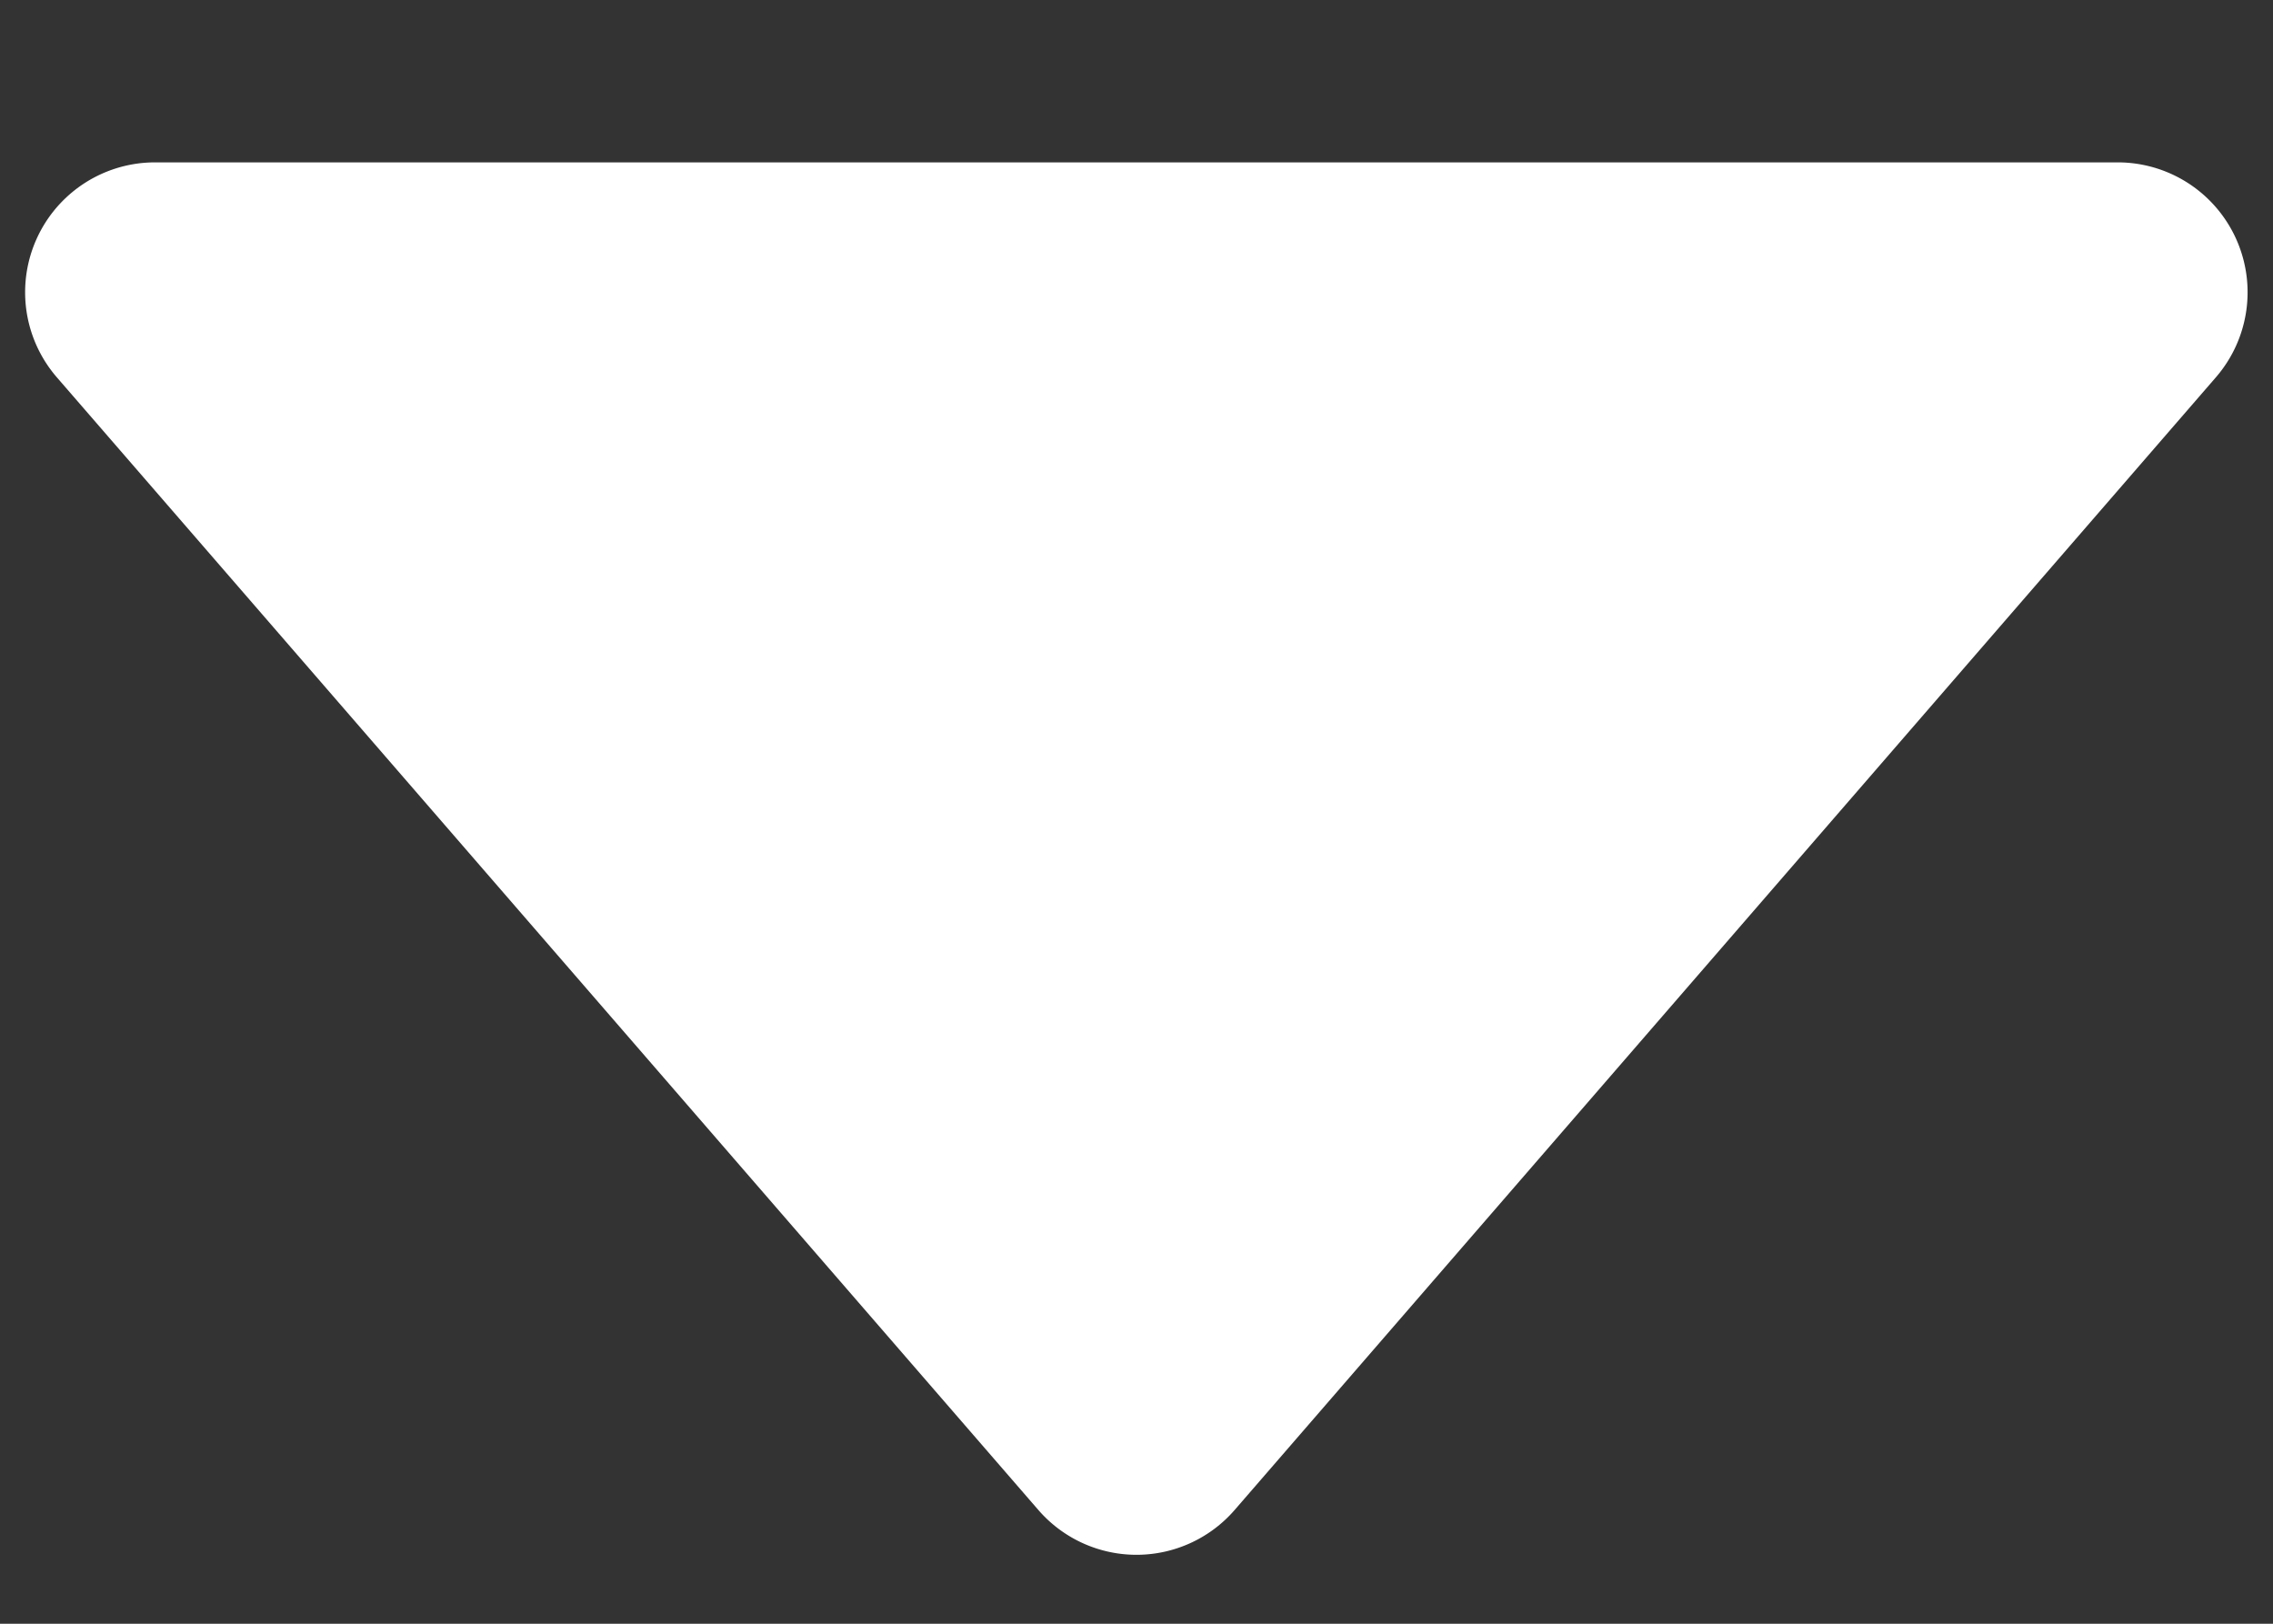 <svg width="7" height="5" fill="none" xmlns="http://www.w3.org/2000/svg"><rect width="100%" height="100%" fill="#333333" stroke="none"/><path d="M3.802 4.65a.4.4 0 01-.604 0L.176 1.163A.4.4 0 01.478.5h6.044a.4.4 0 01.302.662L3.802 4.65z" fill="#fff"/></svg>